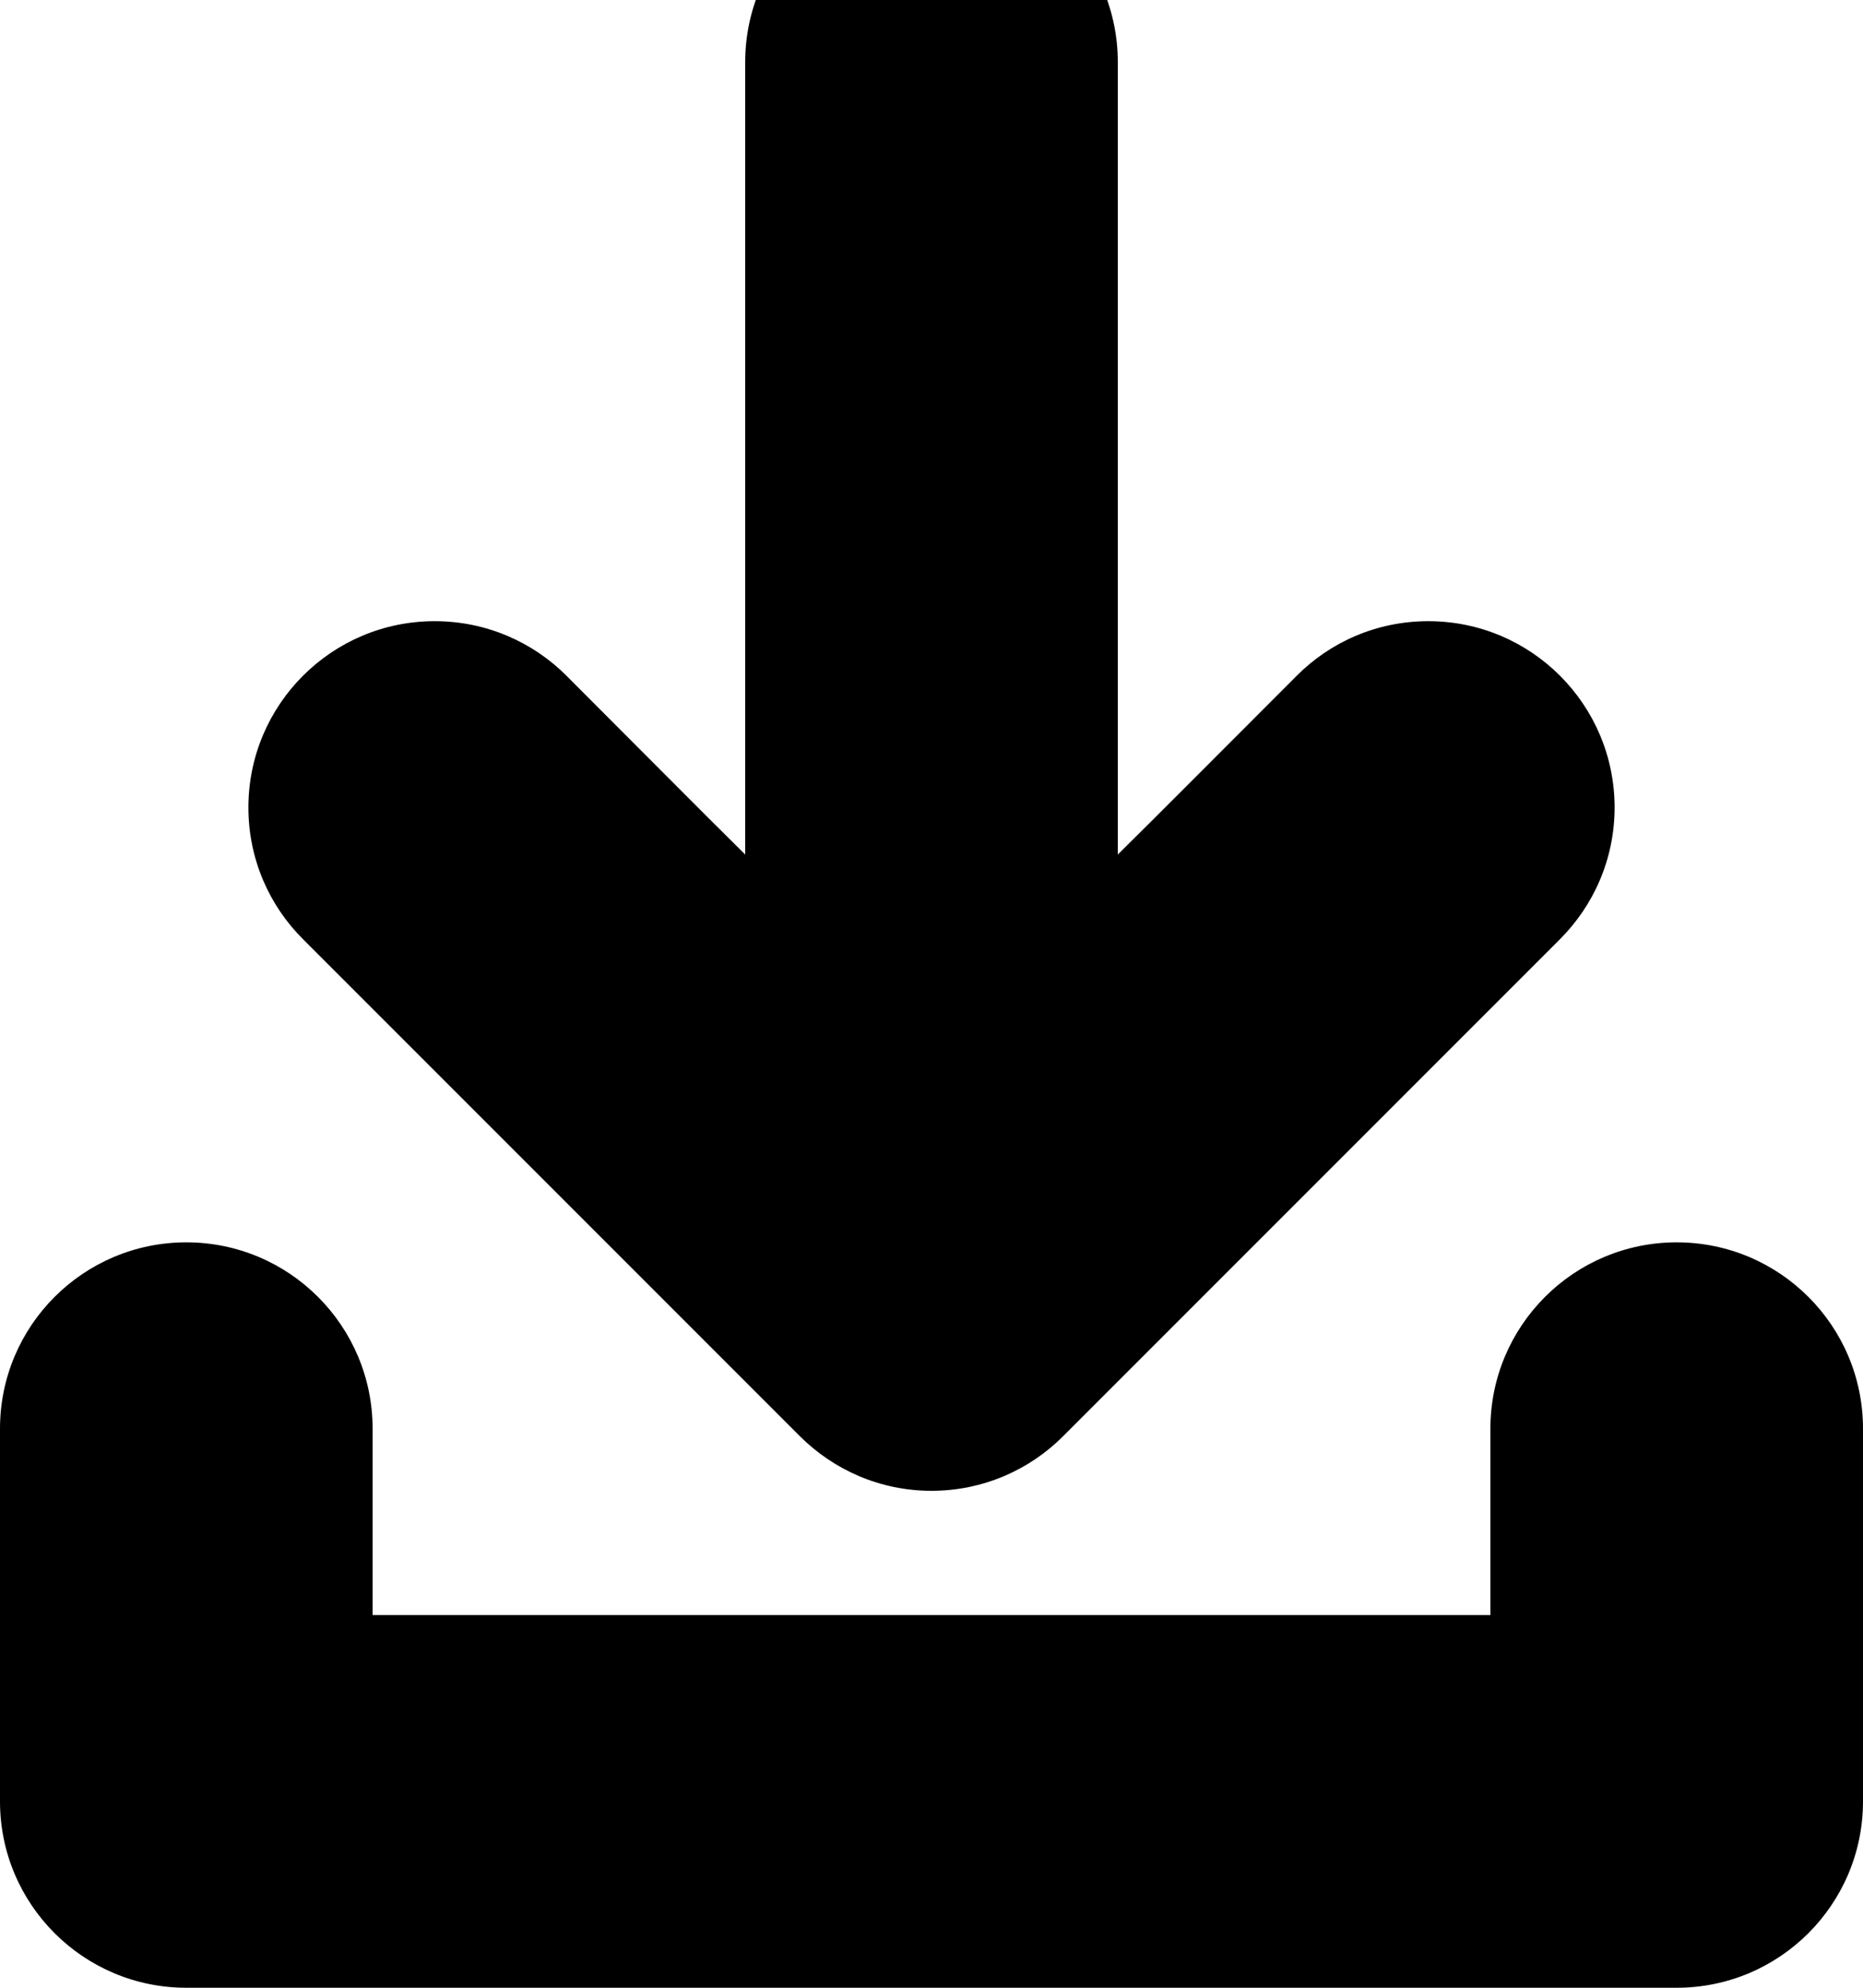 <?xml version="1.0" encoding="utf-8"?>
<!-- Generator: Adobe Illustrator 20.0.0, SVG Export Plug-In . SVG Version: 6.00 Build 0)  -->
<svg version="1.1" id="icon-" xmlns="http://www.w3.org/2000/svg" xmlns:xlink="http://www.w3.org/1999/xlink" x="0px" y="0px"
	 viewBox="0 0 900 960" enable-background="new 0 0 900 960" xml:space="preserve">
<path id="download_1_" d="M900,690c0,120,0,60,0,180c0,49.7-40.3,90-90,90c-180,0-540,0-720,0c-49.7,0-90-40.3-90-90
	c0-120,0-60,0-180c0-49.7,40.3-90,90-90s90,40.3,90,90c0,60,0,75,0,90c159,0,381,0,540,0c0-15,0-30,0-90c0-49.7,40.3-90,90-90
	S900,640.3,900,690z M386.4,693.6c16.3,16.3,38.8,26.4,63.6,26.4s47.4-10.1,63.6-26.4c120-120,120-120,240-240
	c16.3-16.3,26.4-38.8,26.4-63.6c0-49.7-40.3-90-90-90c-24.9,0-47.4,10.1-63.6,26.4C587.9,364.9,562,391,540,412.7
	c0-131.4,0-269,0-382.7c0-49.7-40.3-90-90-90s-90,40.3-90,90c0,113.7,0,251.4,0,382.7c-22-21.7-47.9-47.9-86.4-86.4
	C257.4,310.1,234.9,300,210,300c-49.7,0-90,40.3-90,90c0,24.9,10.1,47.4,26.4,63.6C266.4,573.6,266.4,573.6,386.4,693.6z"/>
</svg>
